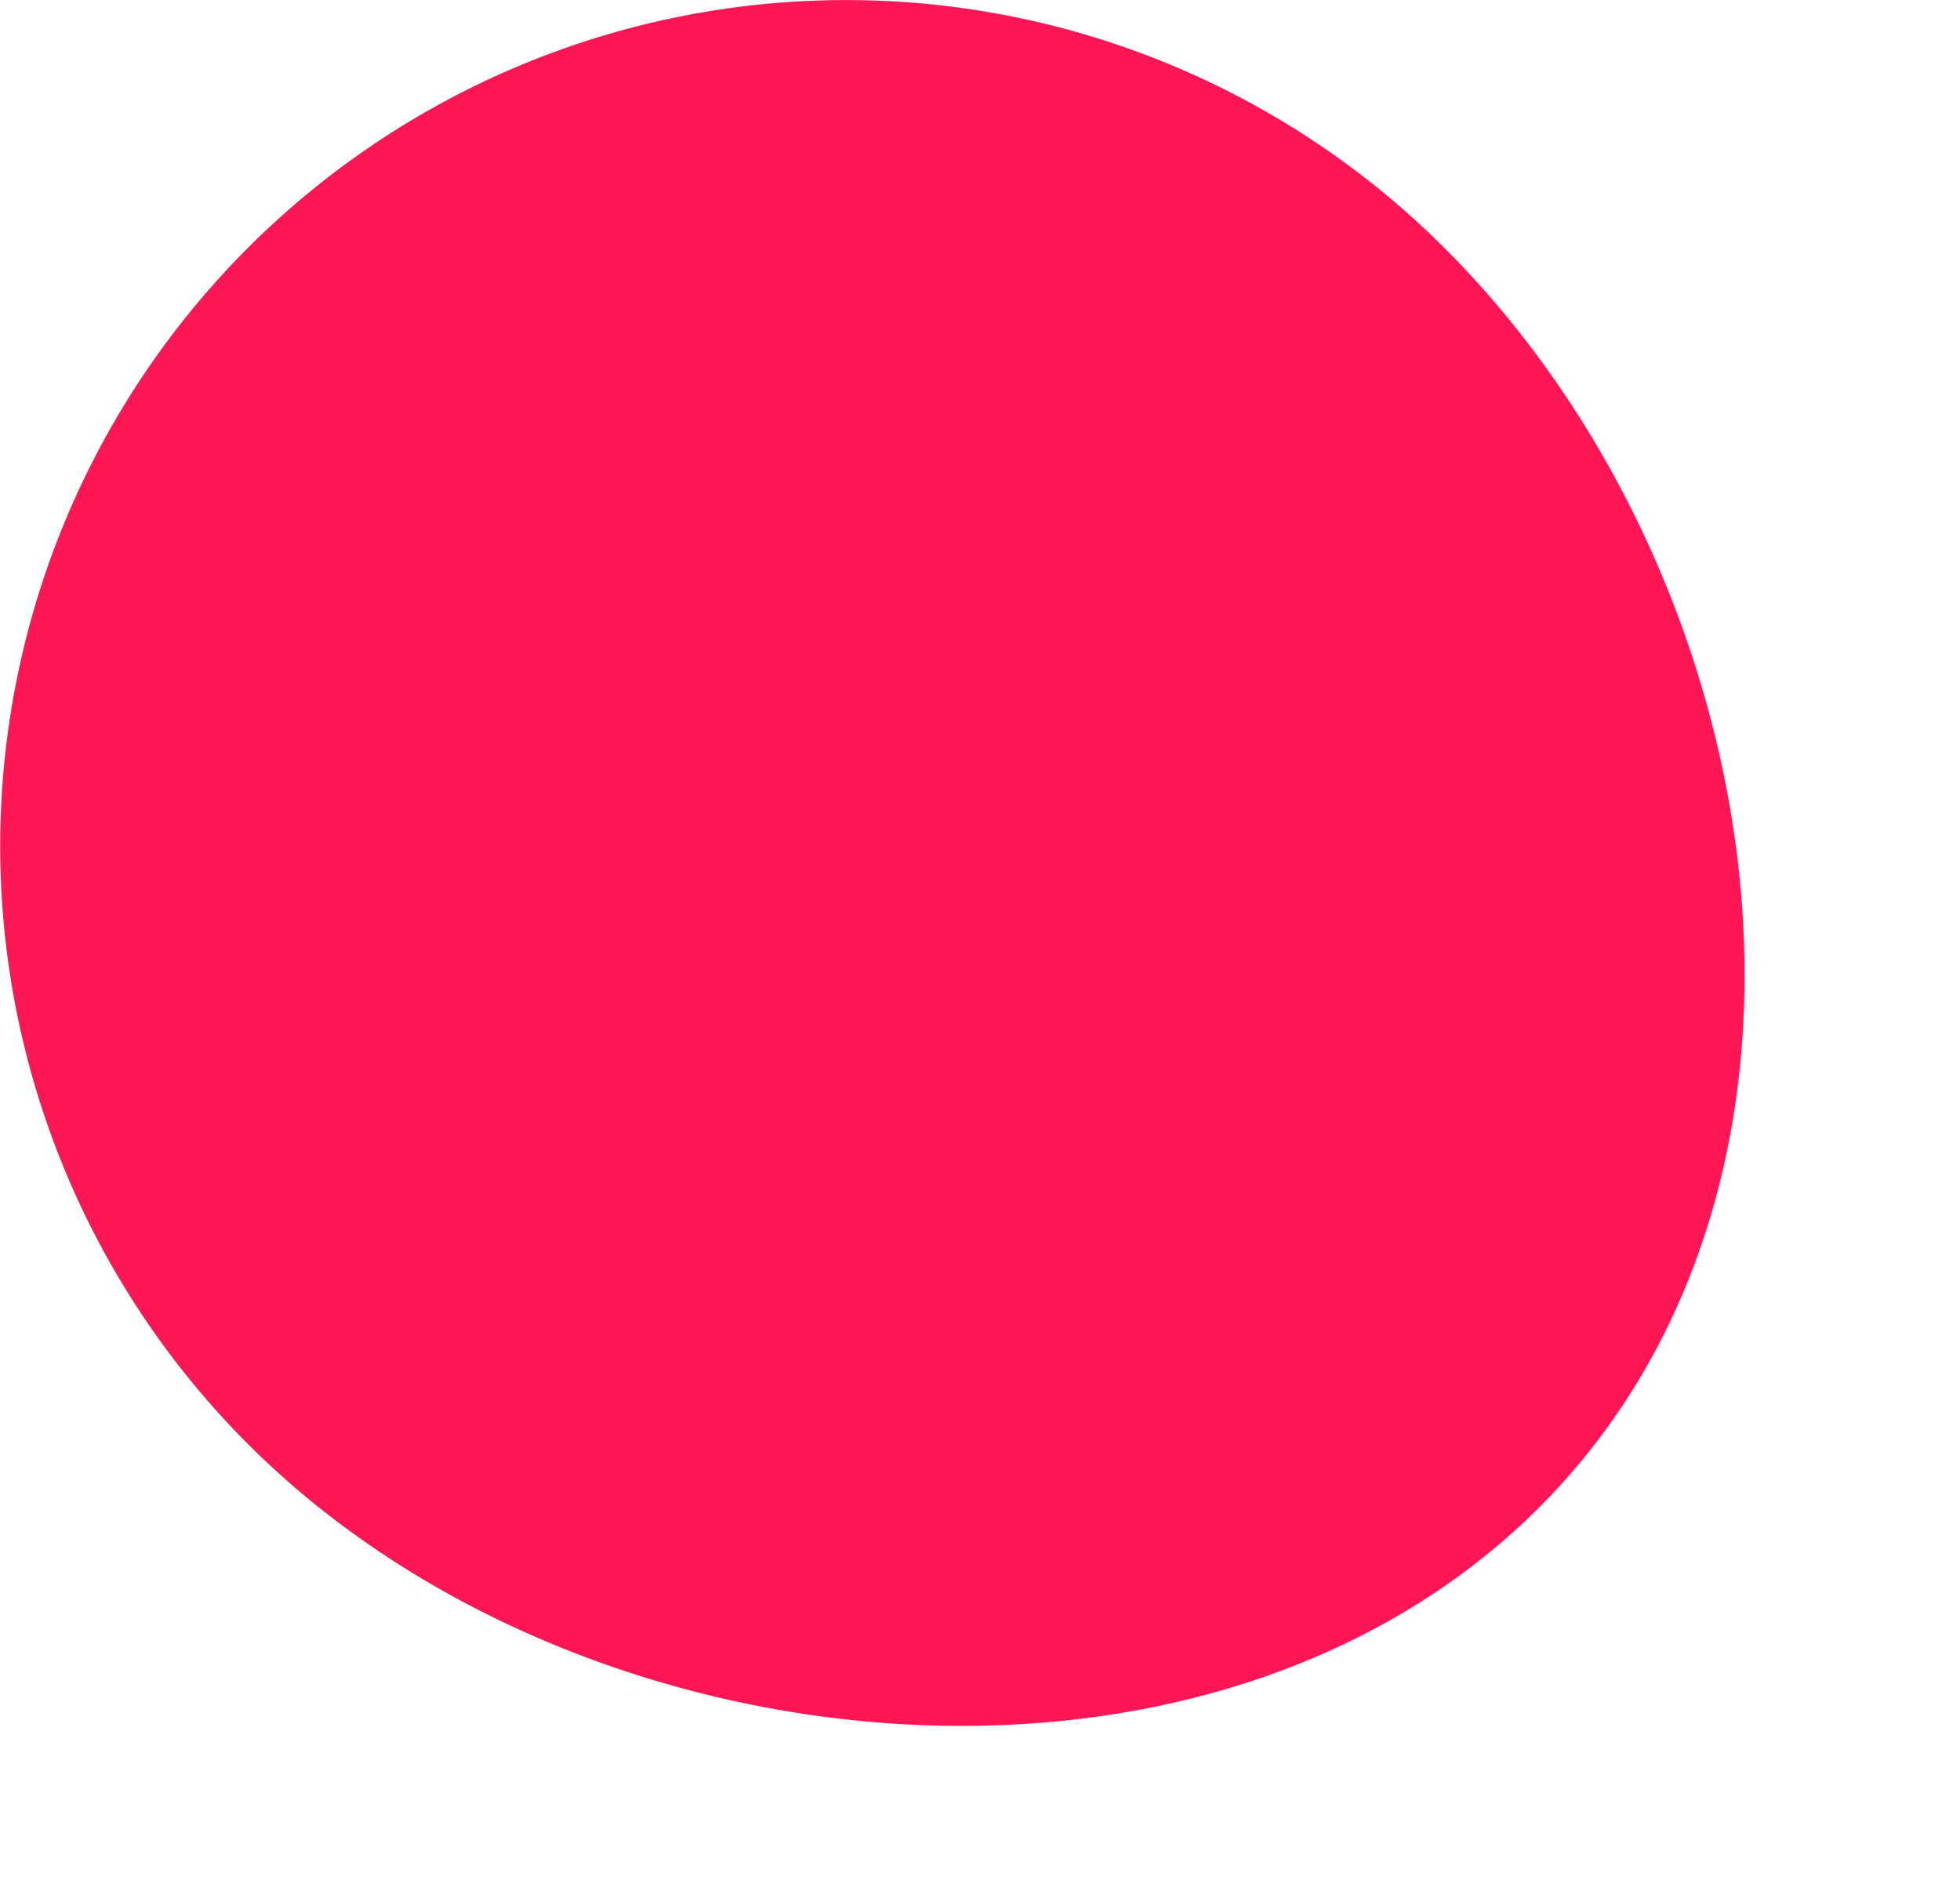 <svg id="Layer_1" data-name="Layer 1" xmlns="http://www.w3.org/2000/svg" viewBox="0 0 75.31 72.92">
  <title>LLQID_liquidMovingFromLeftTopBegin</title>
  <path d="M55.38,9.41C68.13,22,71.86,45.07,59.23,57.83S22.39,68.24,9.64,55.6A32.5,32.5,0,1,1,55.38,9.41Z" fill="#ff1654"/>
</svg>
